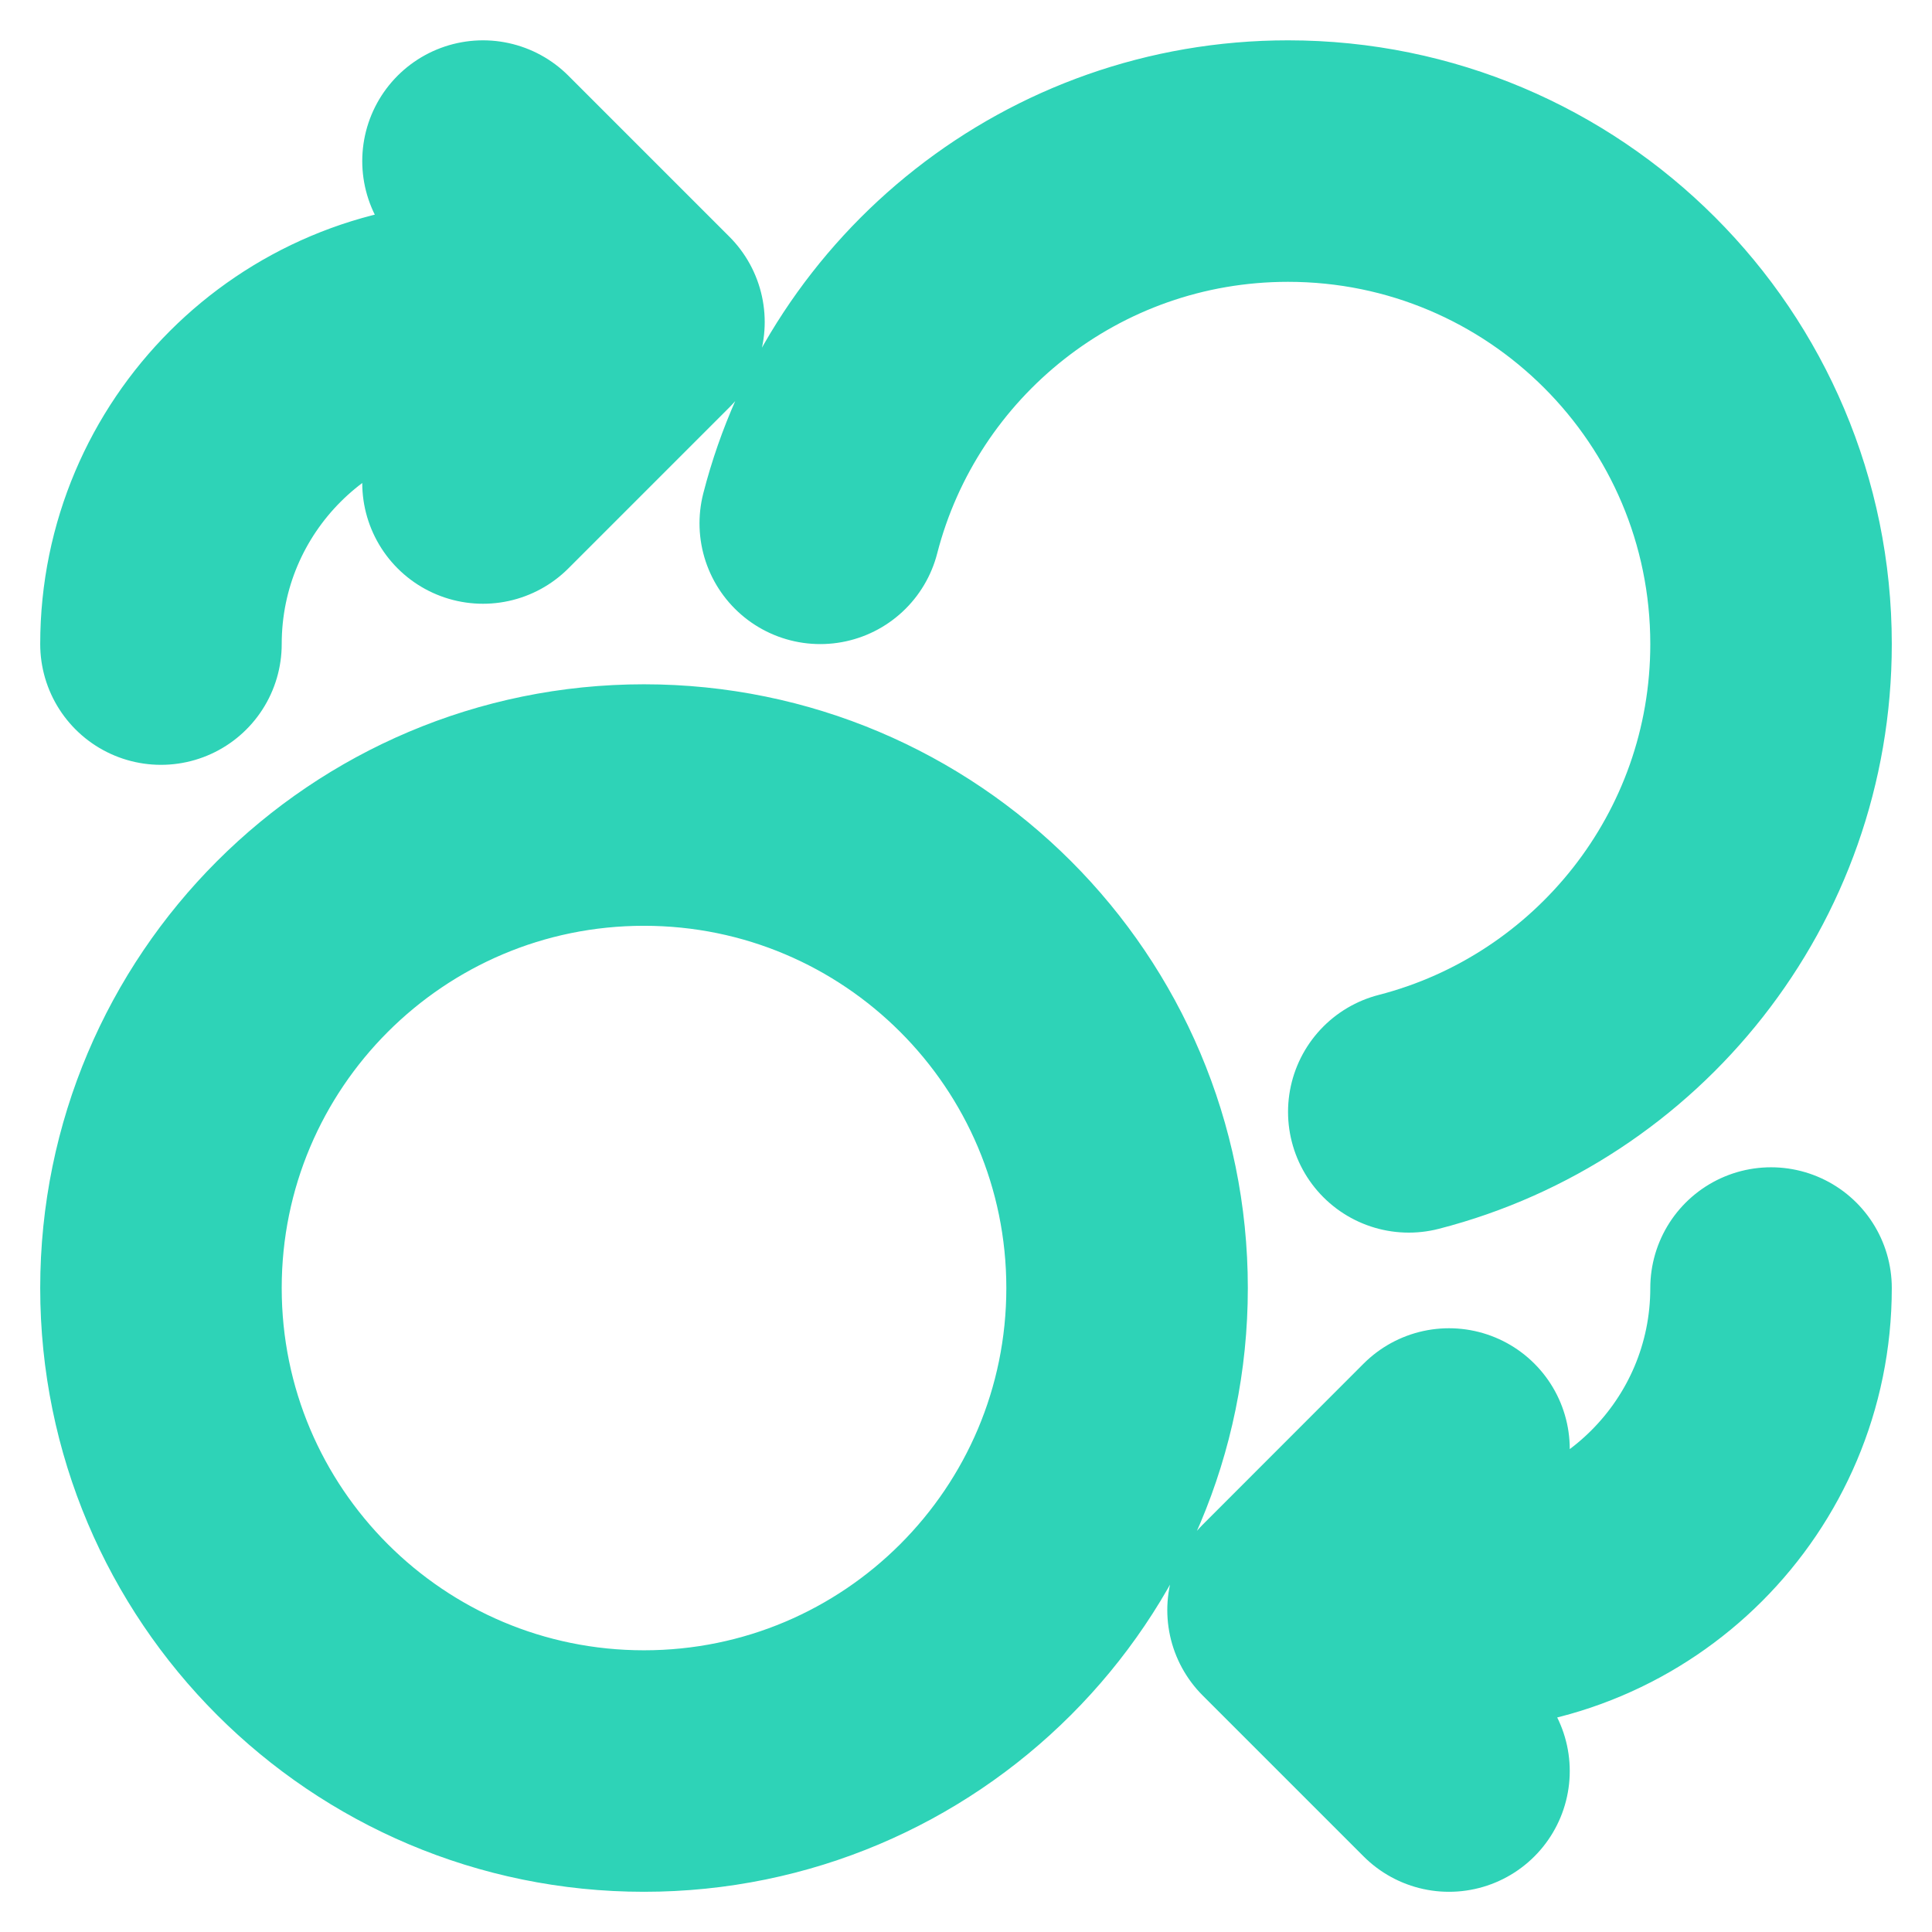 <svg width="16" height="16" viewBox="0 0 16 16" fill="none" xmlns="http://www.w3.org/2000/svg">
<g clip-path="url(#clip0_7422_2397)">
<path d="M4 4L5.333 2.667M5.333 2.667L4 1.334M5.333 2.667H4C2.527 2.667 1.333 3.861 1.333 5.334M12 12L10.667 13.334M10.667 13.334L12 14.667M10.667 13.334H12C13.473 13.334 14.667 12.14 14.667 10.667M6.793 4.334C7.237 2.608 8.803 1.334 10.667 1.334C12.876 1.334 14.667 3.124 14.667 5.334C14.667 7.197 13.392 8.764 11.667 9.208M9.334 10.667C9.334 12.876 7.543 14.667 5.333 14.667C3.124 14.667 1.333 12.876 1.333 10.667C1.333 8.458 3.124 6.667 5.333 6.667C7.543 6.667 9.334 8.458 9.334 10.667Z" stroke="#2ED3B7" stroke-width="2" stroke-linecap="round" stroke-linejoin="round"/>
</g>
<defs>
<clipPath id="clip0_7422_2397">
<rect width="16" height="16" fill="white" transform="translate(0 0)"/>
</clipPath>
</defs>
</svg>
